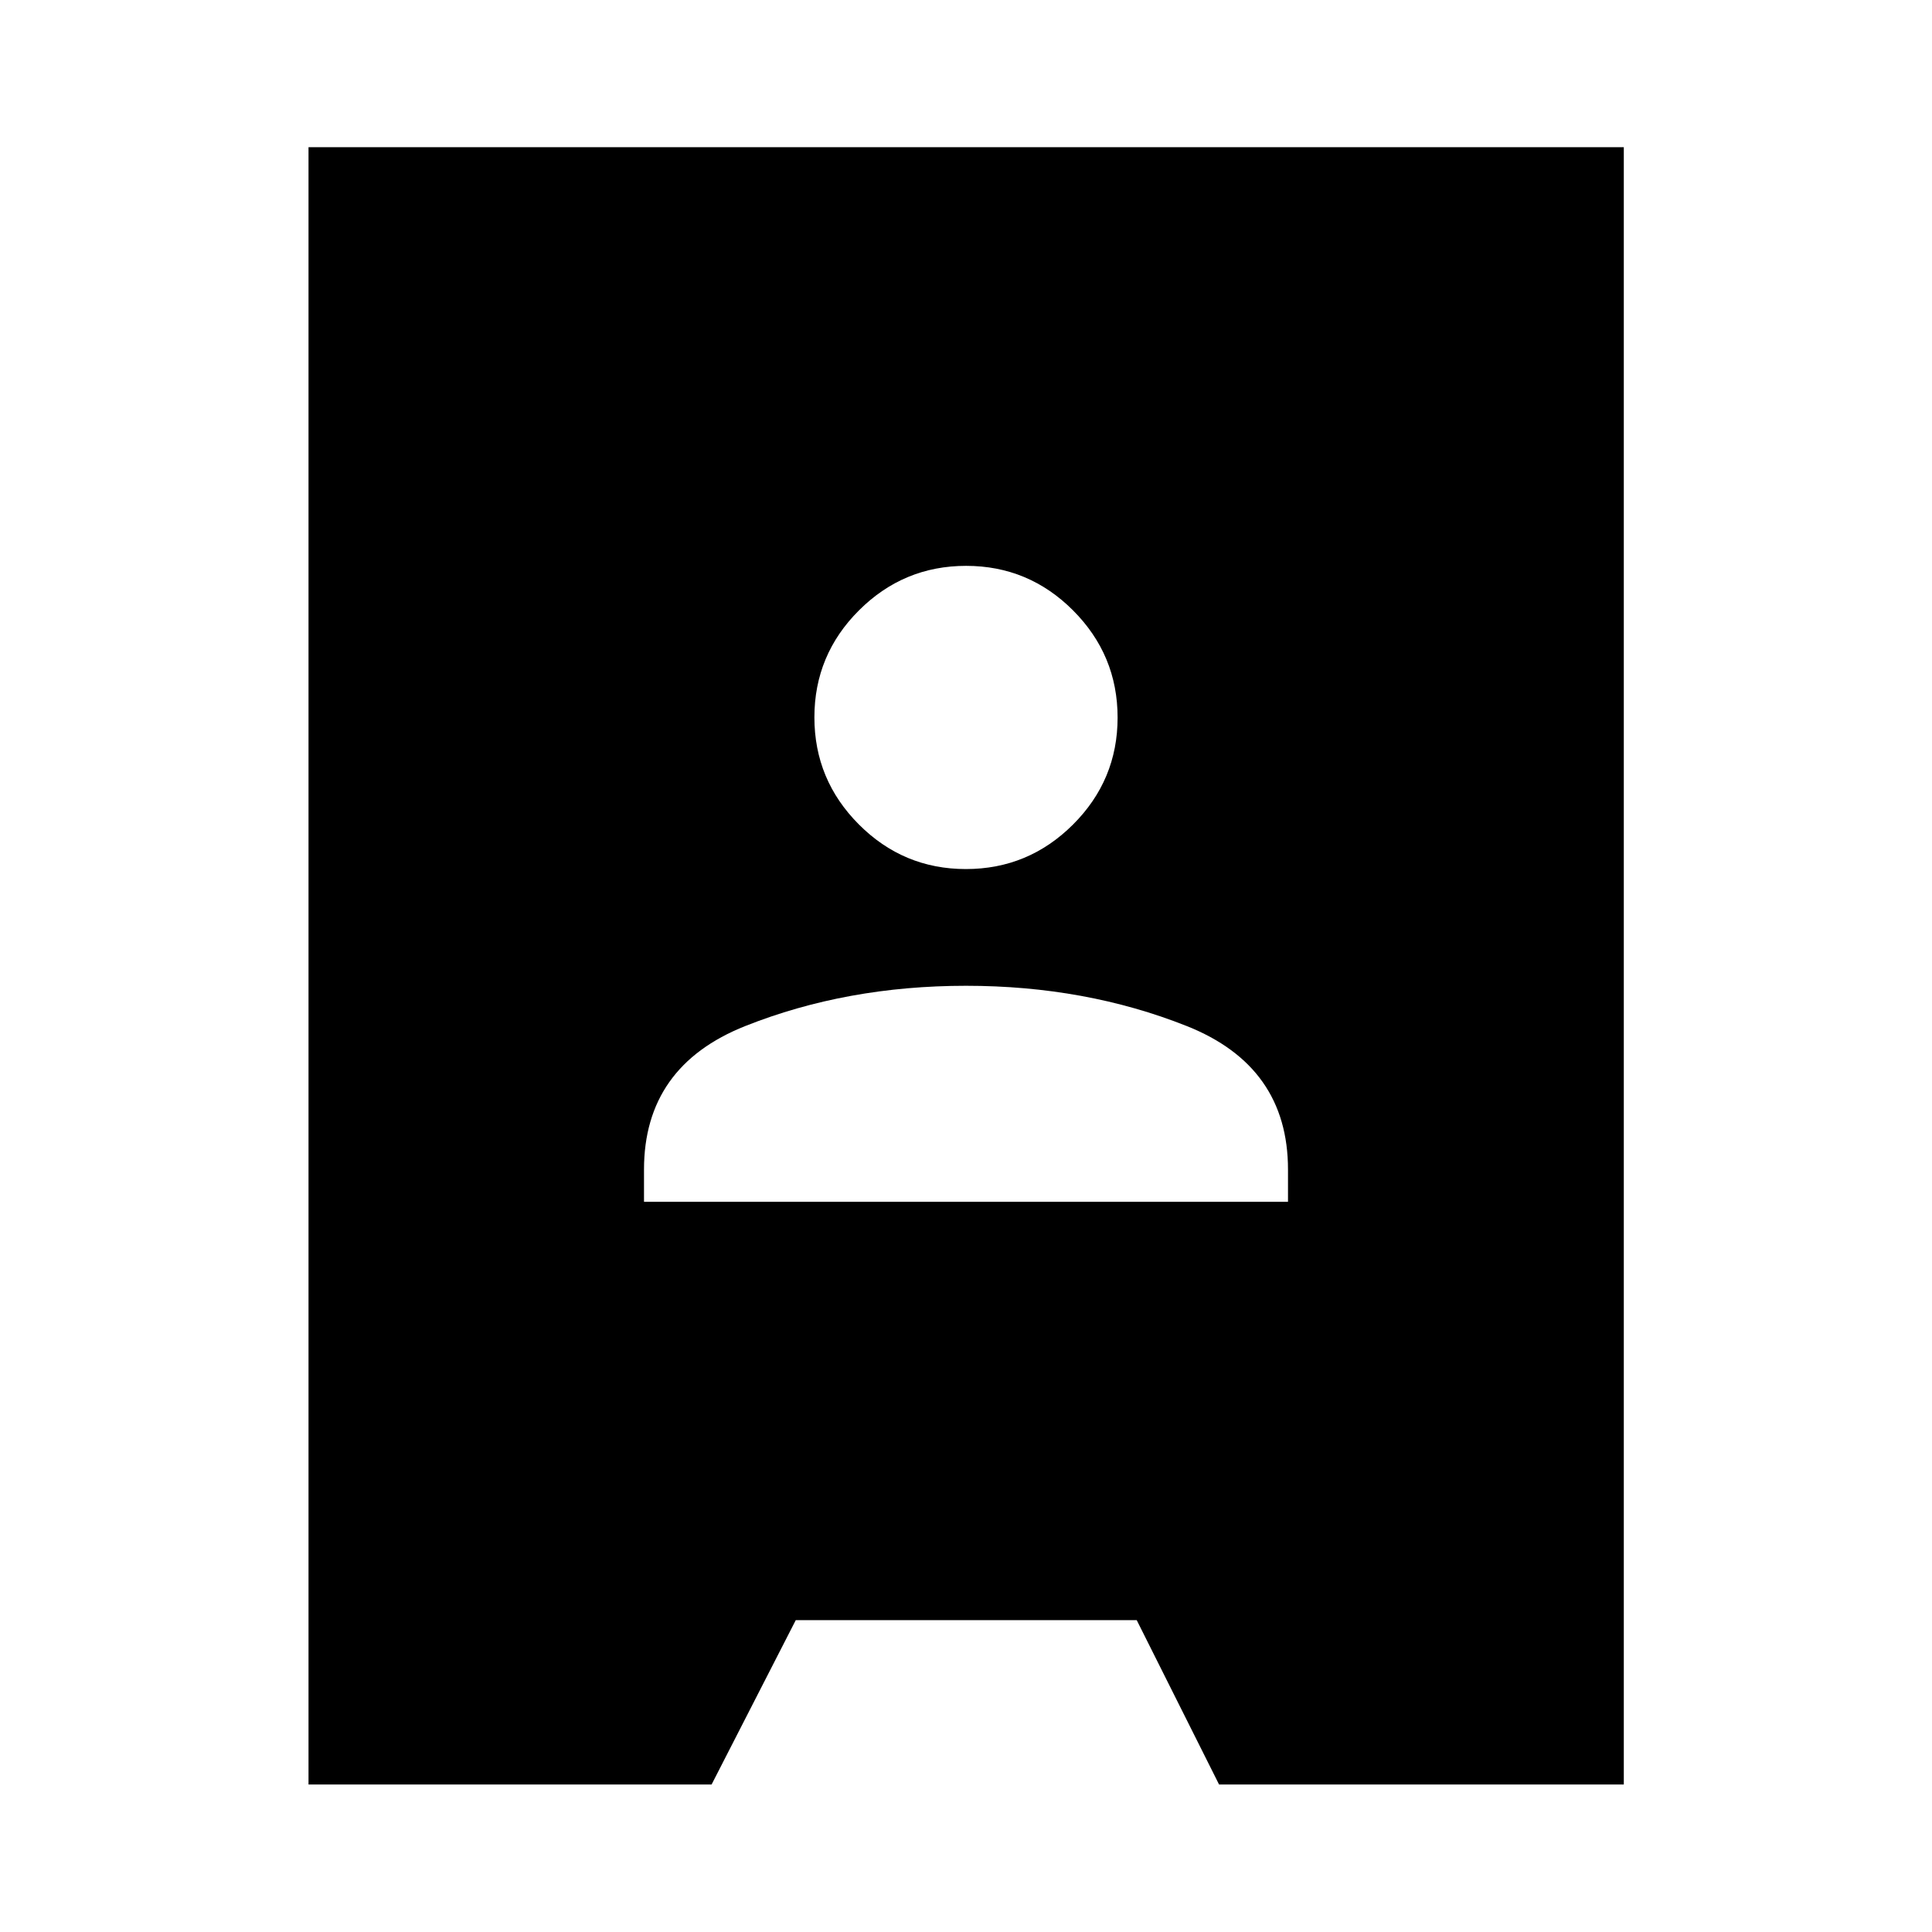 <svg xmlns="http://www.w3.org/2000/svg" height="40" viewBox="0 -960 960 960" width="40"><path d="M153.3-73.3v-813.56h653.56V-73.3H605.74l-40.91-81.66H395.41L353.59-73.3H153.3ZM320-362.82h320v-16.01q0-51.34-50.33-71.34-50.34-20-109.67-20t-109.67 20q-50.33 20-50.33 71.34v16.01Zm159.95-165.35q31.05 0 53.22-22.11 22.16-22.11 22.16-53.17 0-31.05-22.11-53.22-22.11-22.16-53.17-22.16-31.05 0-53.22 22.11-22.16 22.11-22.16 53.17 0 31.05 22.11 53.22 22.11 22.16 53.17 22.16Z"/></svg>